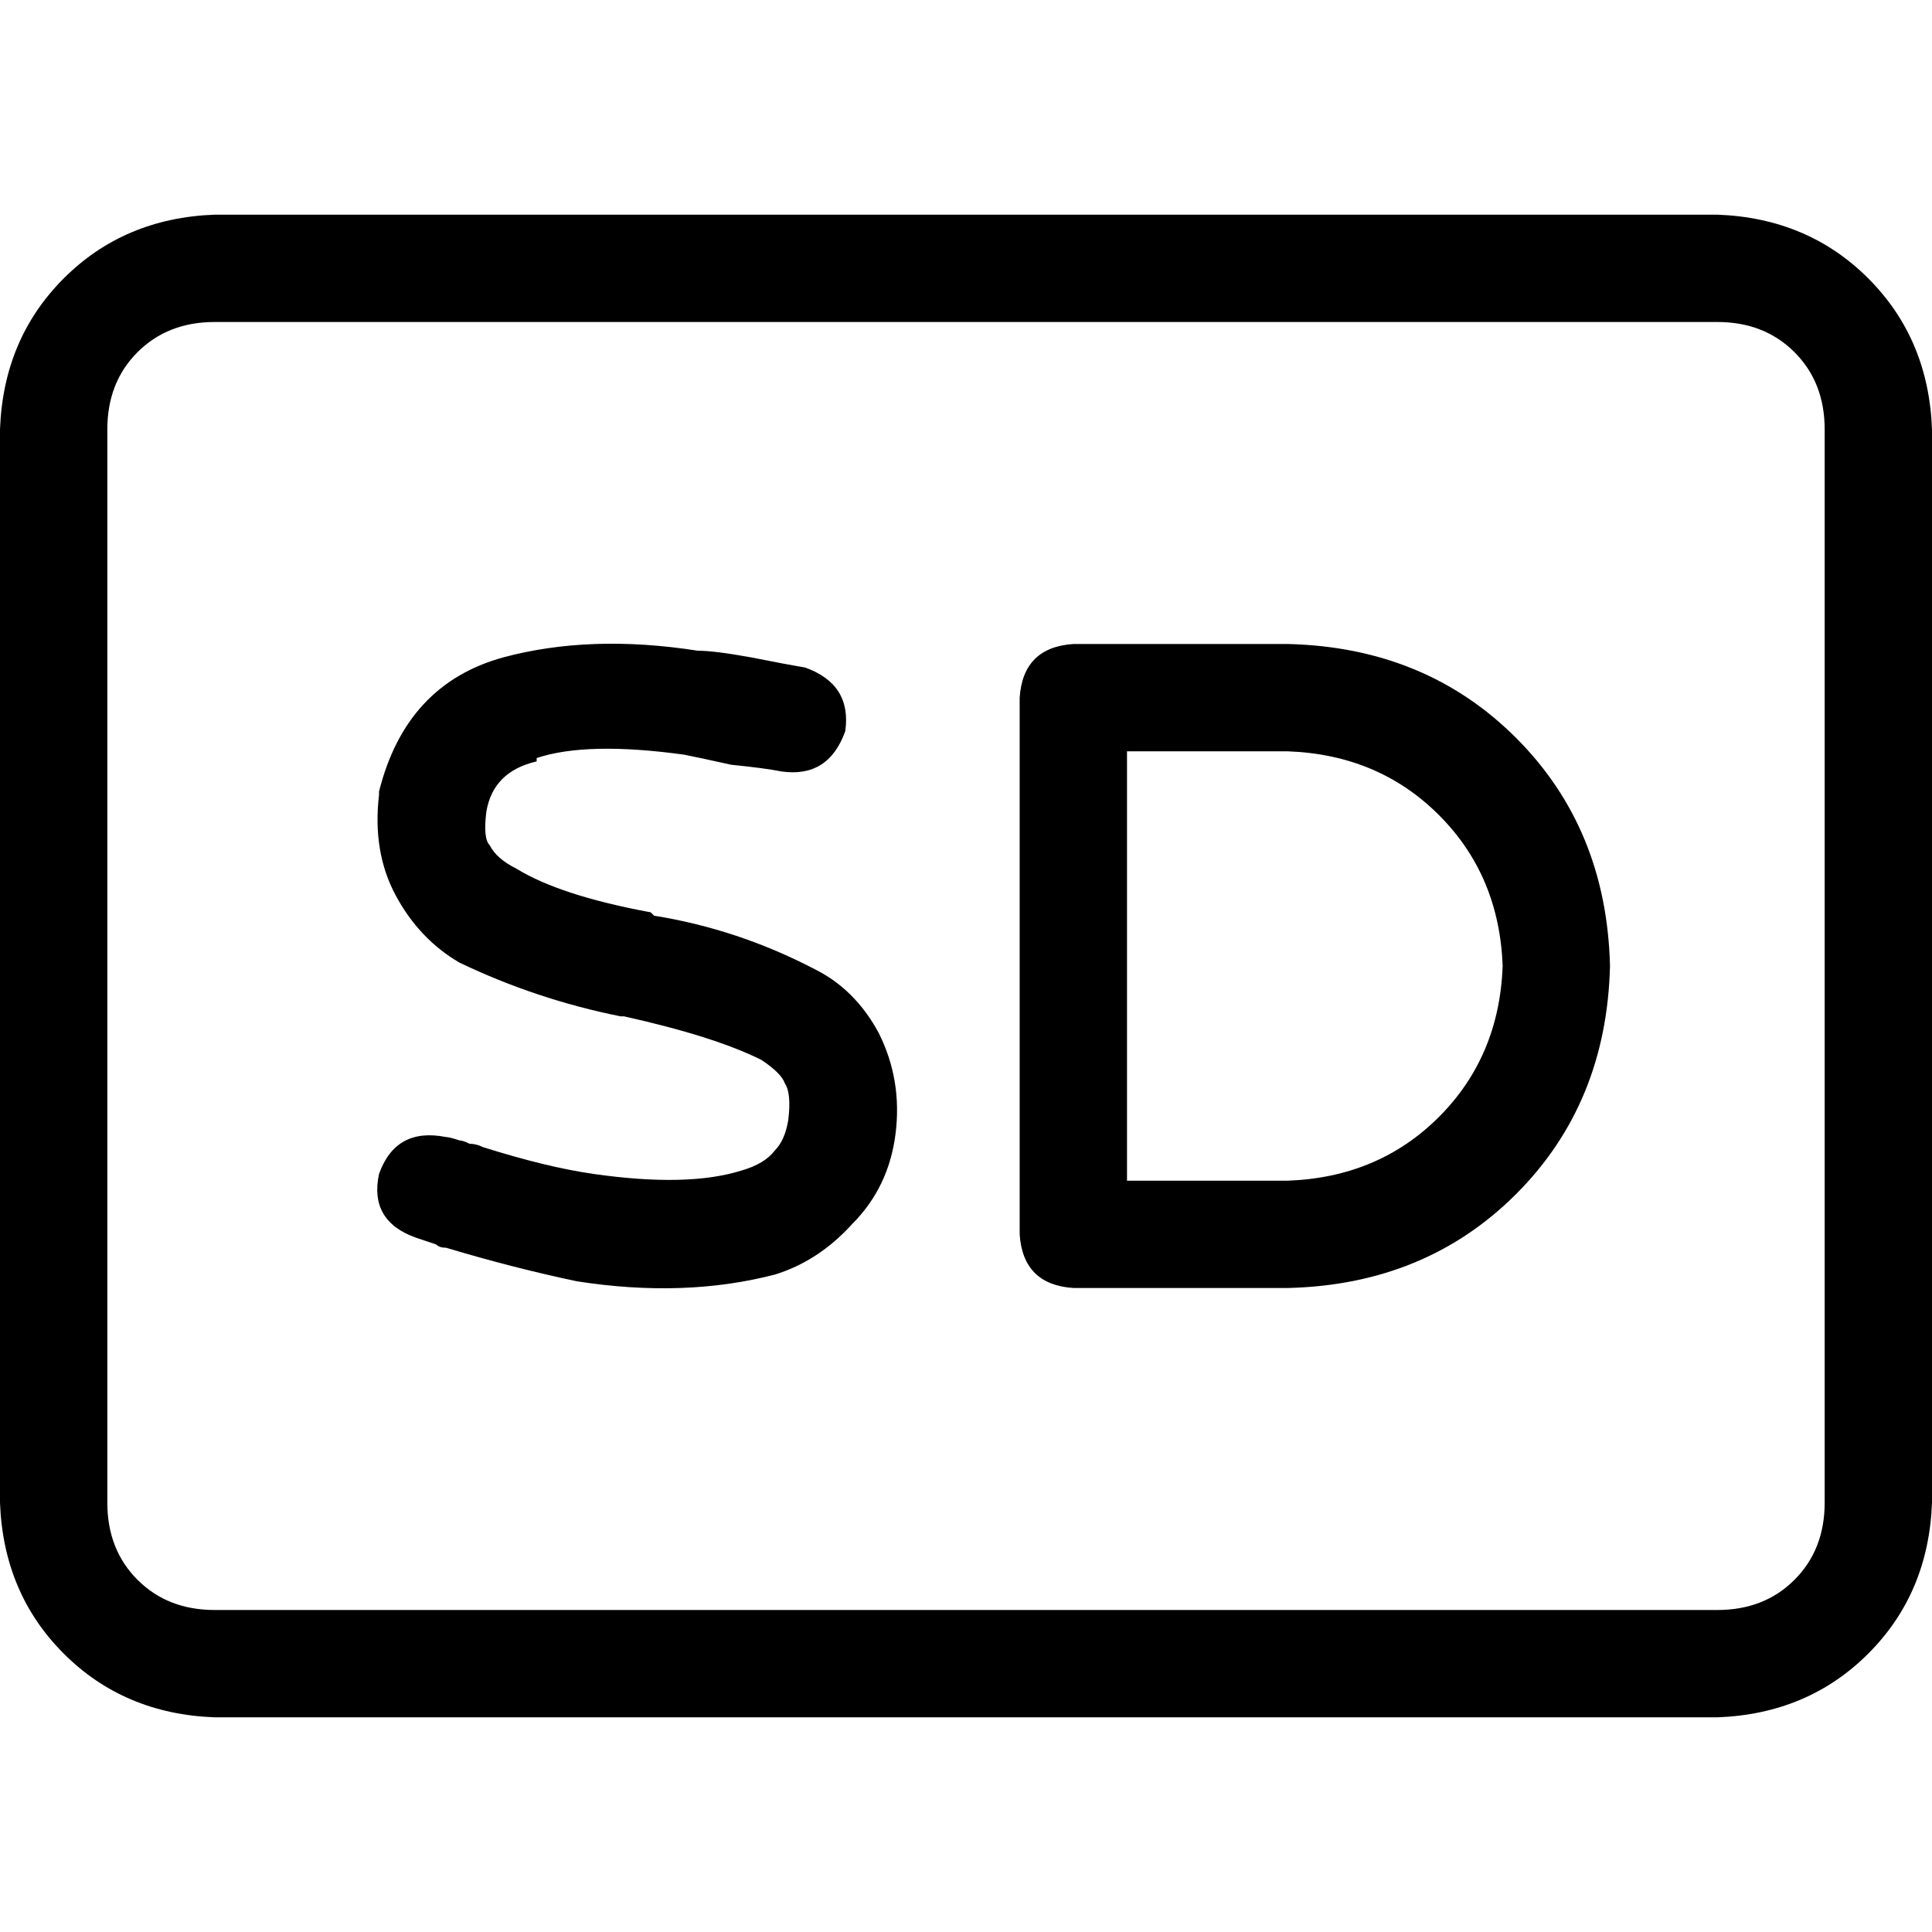 <svg xmlns="http://www.w3.org/2000/svg" viewBox="0 0 512 512">
  <path d="M 455.111 85.333 Q 467.556 85.333 475.556 93.333 L 475.556 93.333 Q 483.556 101.333 483.556 113.778 L 483.556 398.222 Q 483.556 410.667 475.556 418.667 Q 467.556 426.667 455.111 426.667 L 56.889 426.667 Q 44.444 426.667 36.444 418.667 Q 28.444 410.667 28.444 398.222 L 28.444 113.778 Q 28.444 101.333 36.444 93.333 Q 44.444 85.333 56.889 85.333 L 455.111 85.333 L 455.111 85.333 Z M 56.889 56.889 Q 32.889 57.778 16.889 73.778 L 16.889 73.778 Q 0.889 89.778 0 113.778 L 0 398.222 Q 0.889 422.222 16.889 438.222 Q 32.889 454.222 56.889 455.111 L 455.111 455.111 Q 479.111 454.222 495.111 438.222 Q 511.111 422.222 512 398.222 L 512 113.778 Q 511.111 89.778 495.111 73.778 Q 479.111 57.778 455.111 56.889 L 56.889 56.889 L 56.889 56.889 Z M 270.222 184.889 L 270.222 327.111 Q 271.111 340.444 284.444 341.333 L 341.333 341.333 Q 377.778 340.444 401.778 316.444 Q 425.778 292.444 426.667 256 Q 425.778 219.556 401.778 195.556 Q 377.778 171.556 341.333 170.667 L 284.444 170.667 Q 271.111 171.556 270.222 184.889 L 270.222 184.889 Z M 298.667 199.111 L 341.333 199.111 Q 365.333 200 381.333 216 Q 397.333 232 398.222 256 Q 397.333 280 381.333 296 Q 365.333 312 341.333 312.889 L 298.667 312.889 L 298.667 199.111 L 298.667 199.111 Z M 142.222 200.889 Q 155.556 196.444 181.333 200 Q 185.778 200.889 193.778 202.667 Q 202.667 203.556 207.111 204.444 Q 219.556 206.222 224 193.778 Q 225.778 181.333 213.333 176.889 Q 208 176 199.111 174.222 Q 189.333 172.444 184.889 172.444 Q 156.444 168 133.333 174.222 Q 107.556 181.333 100.444 209.778 Q 100.444 210.667 100.444 210.667 Q 98.667 225.778 104.889 237.333 Q 111.111 248.889 121.778 255.111 Q 142.222 264.889 164.444 269.333 Q 164.444 269.333 164.444 269.333 L 165.333 269.333 Q 189.333 274.667 201.778 280.889 Q 207.111 284.444 208 287.111 Q 209.778 289.778 208.889 296.889 Q 208 302.222 205.333 304.889 Q 202.667 308.444 196.444 310.222 Q 182.222 314.667 157.333 311.111 Q 144.889 309.333 128 304 Q 126.222 303.111 124.444 303.111 L 124.444 303.111 Q 122.667 302.222 121.778 302.222 Q 119.111 301.333 118.222 301.333 Q 104.889 298.667 100.444 311.111 Q 97.778 323.556 110.222 328 Q 112.889 328.889 115.556 329.778 L 115.556 329.778 Q 116.444 330.667 118.222 330.667 Q 136 336 152.889 339.556 L 152.889 339.556 Q 181.333 344 205.333 337.778 Q 216.889 334.222 225.778 324.444 Q 235.556 314.667 237.333 300.444 Q 239.111 286.222 232.889 273.778 Q 226.667 262.222 216 256.889 Q 195.556 246.222 173.333 242.667 Q 173.333 242.667 173.333 242.667 L 173.333 242.667 L 172.444 241.778 Q 148.444 237.333 136.889 230.222 Q 131.556 227.556 129.778 224 Q 128 222.222 128.889 215.111 Q 130.667 204.444 142.222 201.778 L 142.222 200.889 Z" />
</svg>